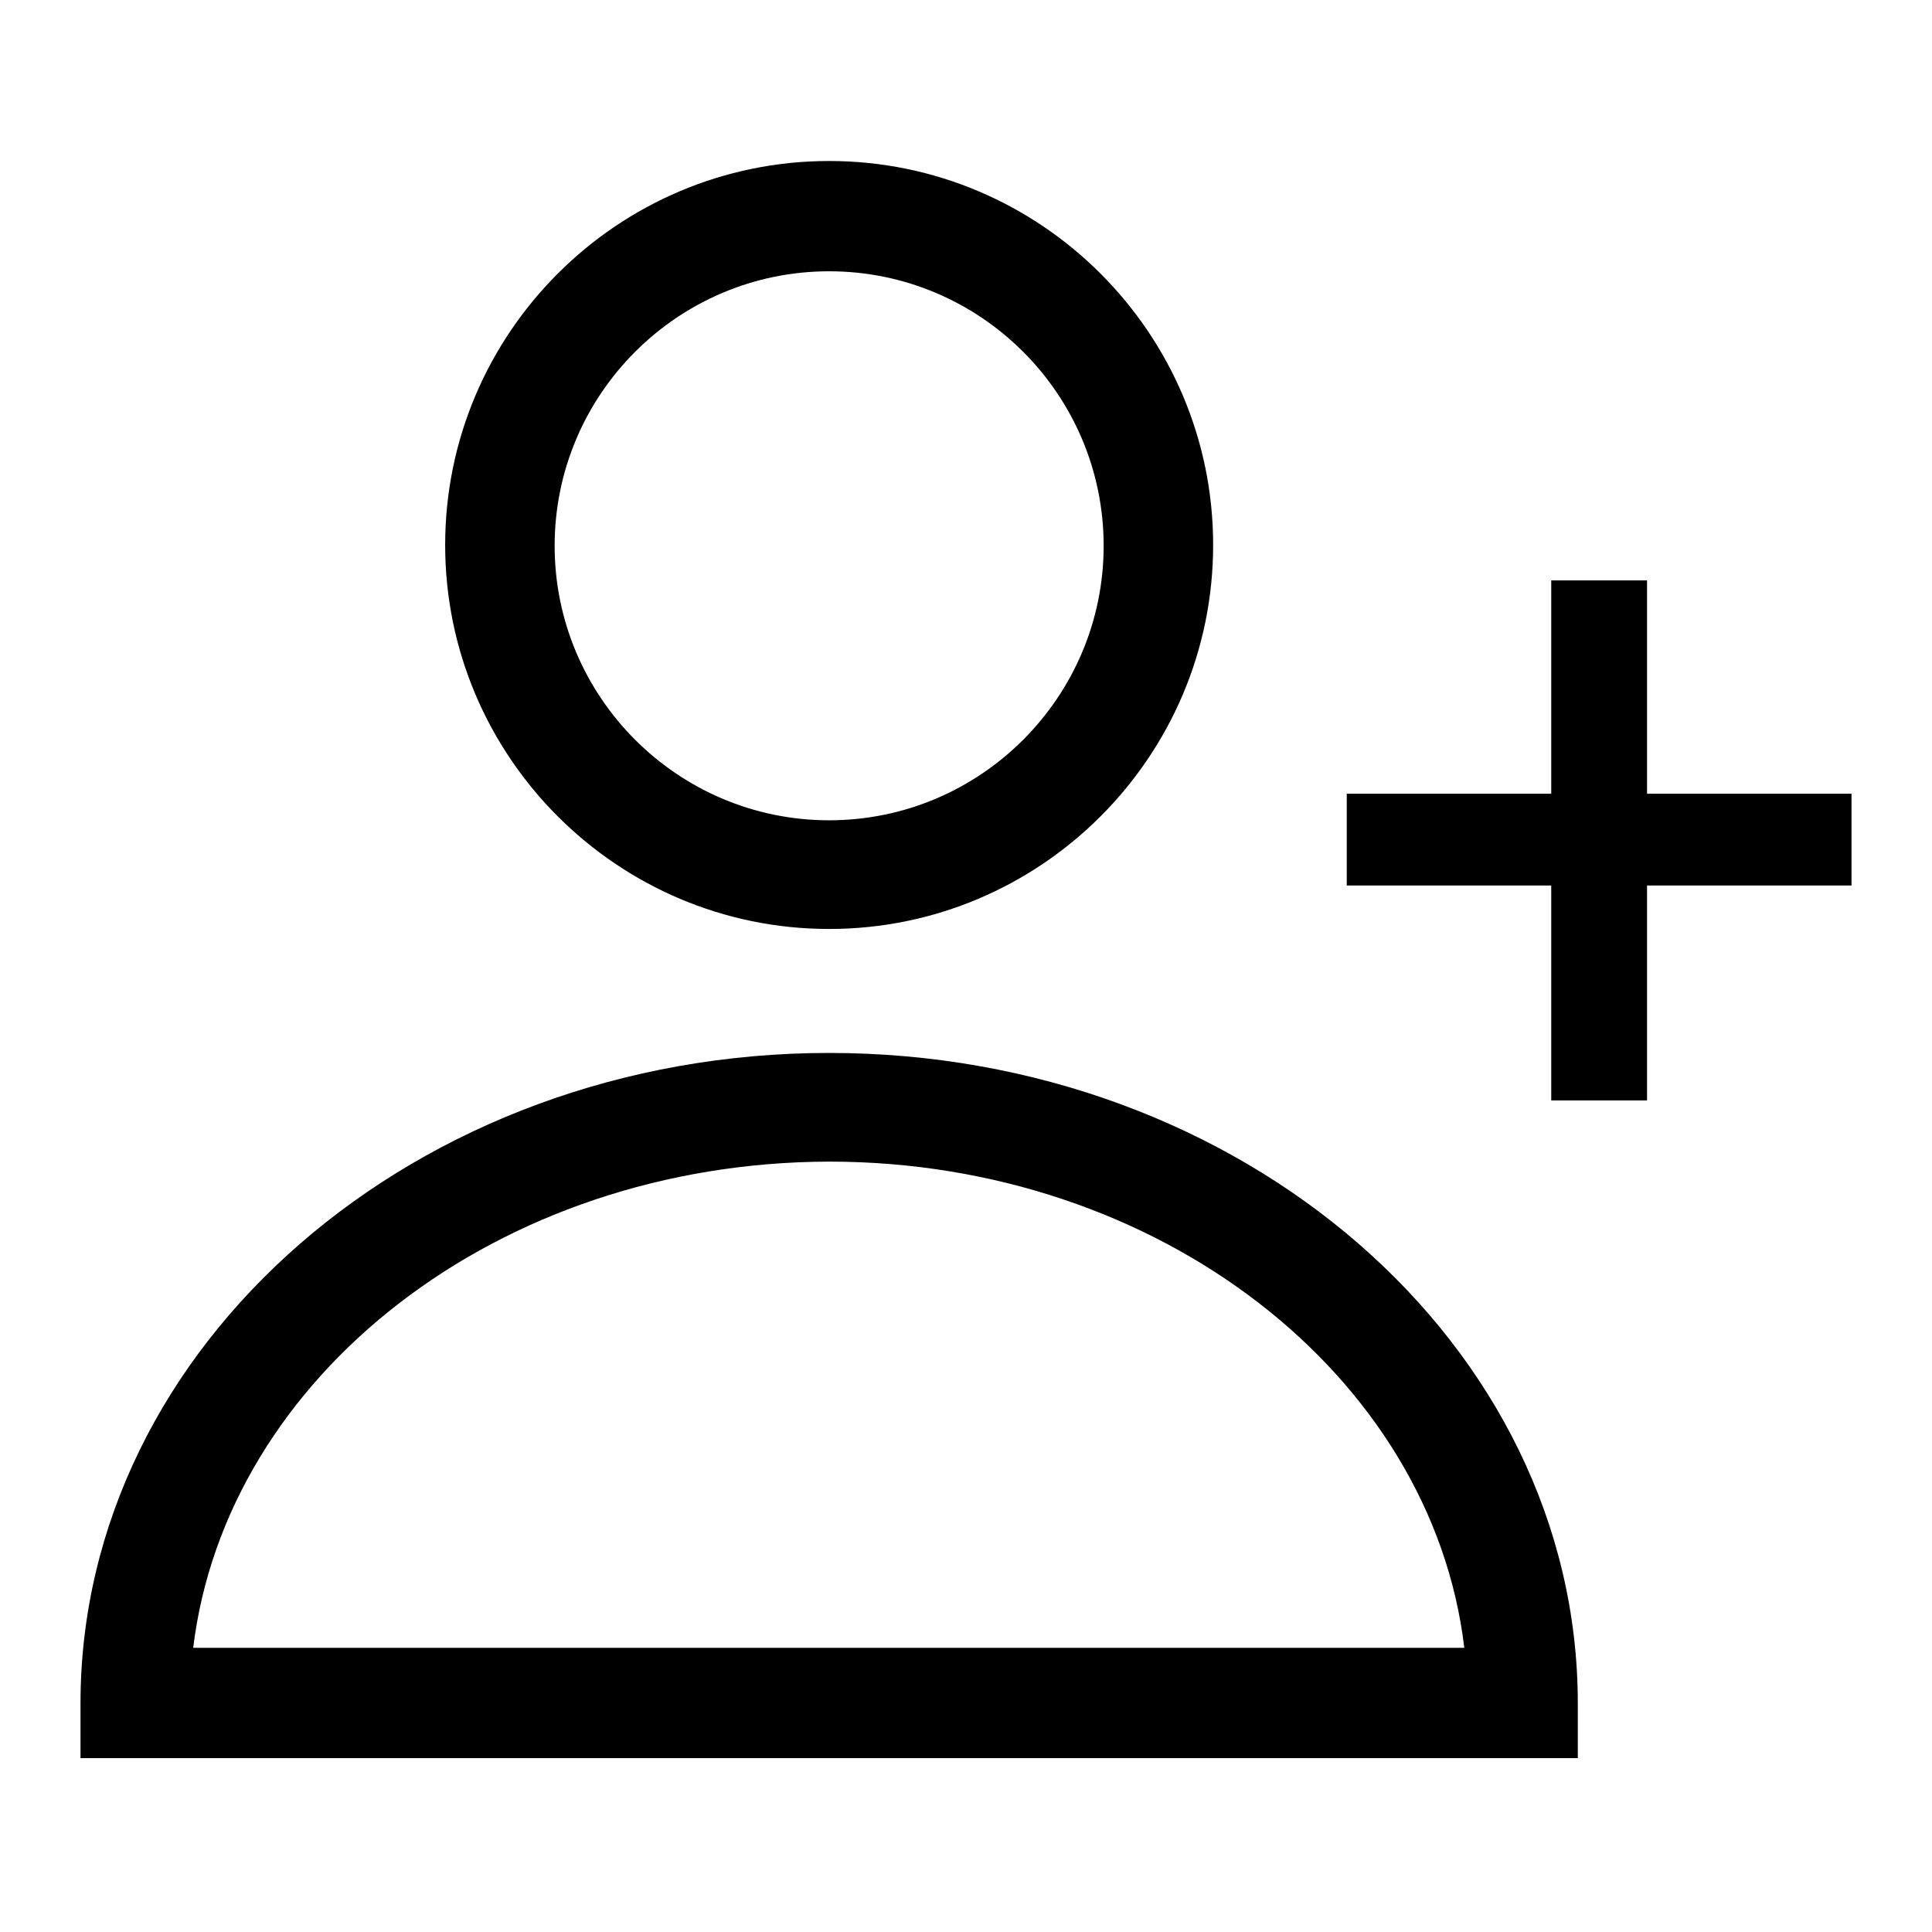 <svg width="24" height="24" viewBox="0 0 24 24" fill="none" xmlns="http://www.w3.org/2000/svg">
<path d="M10.3 11.54C7.67 11.54 5.53 9.4 5.53 6.77C5.53 4.14 7.67 2 10.3 2C12.93 2 15.07 4.14 15.07 6.77C15.07 9.4 12.93 11.54 10.3 11.54ZM10.3 3.37C8.42 3.37 6.89 4.9 6.89 6.78C6.89 8.66 8.42 10.19 10.3 10.19C12.18 10.19 13.71 8.66 13.71 6.78C13.71 4.9 12.18 3.37 10.3 3.37Z" fill="black"/>
<path d="M19.59 21.84H1V21.16C1 16.71 5.17 13.08 10.3 13.08C15.43 13.08 19.6 16.7 19.6 21.16V21.84H19.59ZM2.4 20.47H18.19C17.79 17.09 14.4 14.43 10.3 14.43C6.19 14.44 2.81 17.09 2.4 20.47Z" fill="black"/>
<path d="M20.46 7.21V9.86H23V11H20.46V13.67H19.27V11H16.73V9.86H19.27V7.21H20.46Z" fill="black"/>
</svg>
